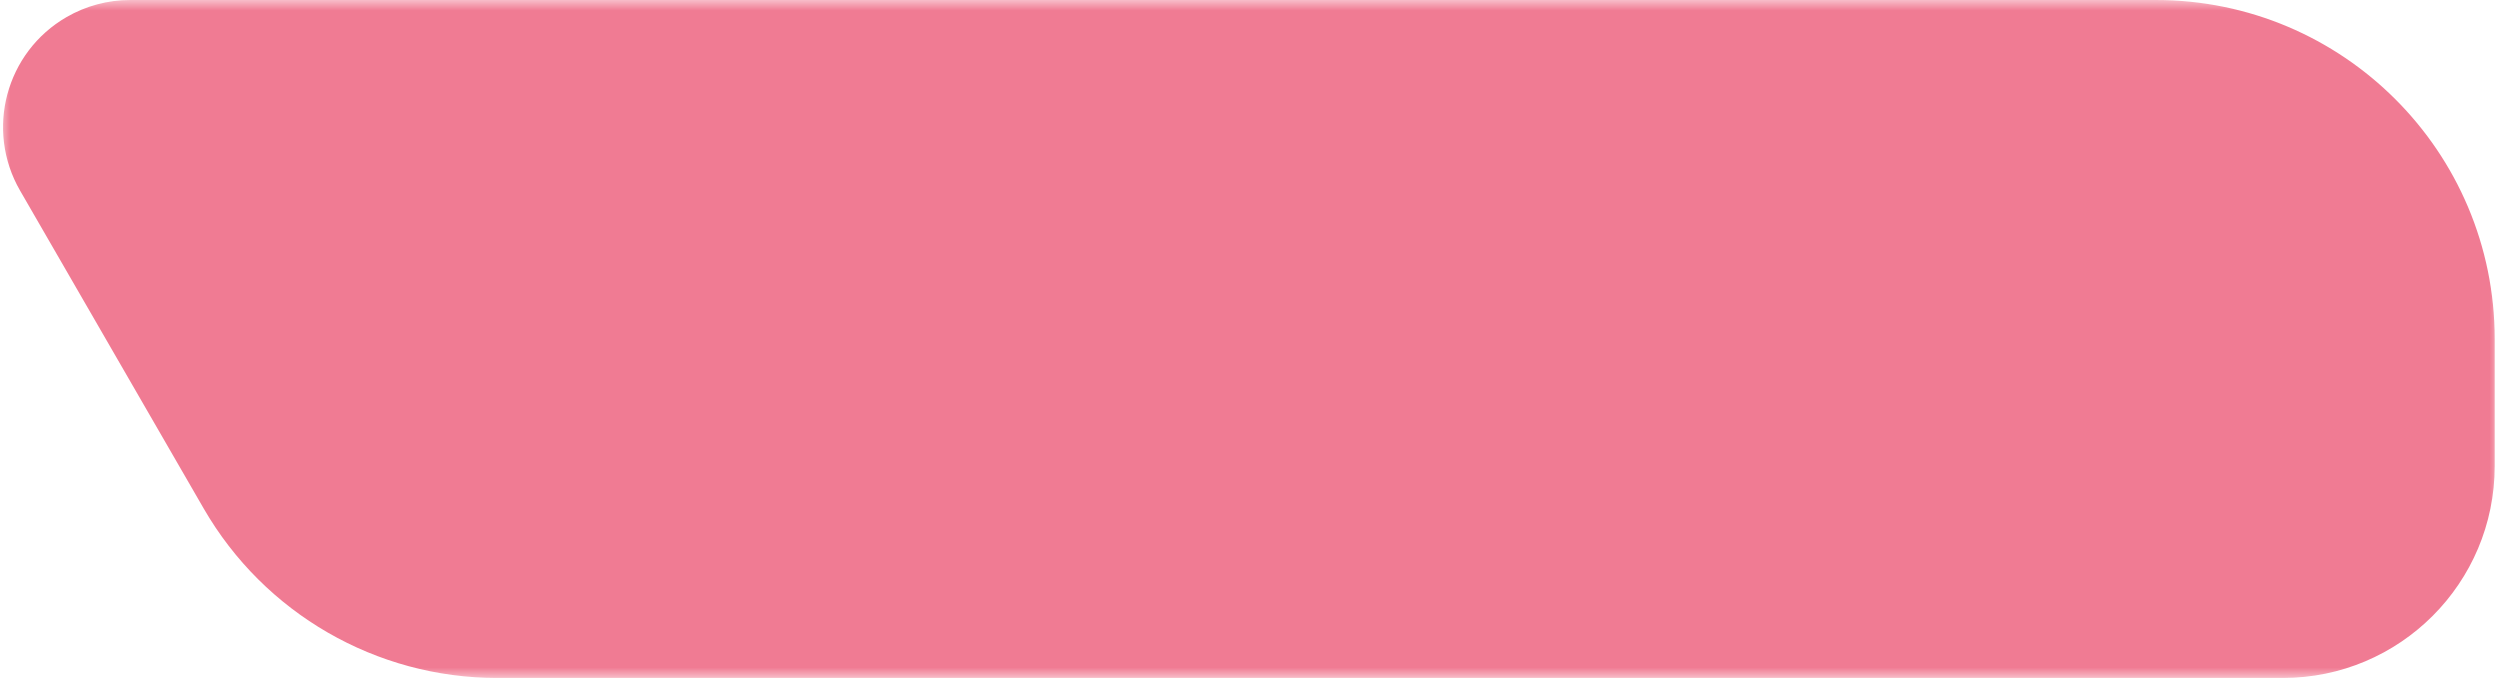 <?xml version="1.0" encoding="UTF-8"?>
<svg width="118px" height="32px" viewBox="0 0 118 32" version="1.1" xmlns="http://www.w3.org/2000/svg" xmlns:xlink="http://www.w3.org/1999/xlink">
    <title>申请失效</title>
    <defs>
        <polygon id="path-1" points="0 0 118 0 118 32 0 32"></polygon>
    </defs>
    <g id="页面-1" stroke="none" stroke-width="1" fill="none" fill-rule="evenodd">
        <g id="H5我的" transform="translate(-241, -568)">
            <g id="编组-35备份" transform="translate(16, 526)">
                <g id="申请失效" transform="translate(225, 42)">
                    <mask id="mask-2" fill="white">
                        <use xlink:href="#path-1"></use>
                    </mask>
                    <g id="蒙版"></g>
                    <path d="M6.145,0 L101.749,0 C110.586,-1.623249e-15 117.749,7.163 117.749,16 L117.749,22 C117.749,27.523 113.272,32 107.749,32 L23.471,32 C17.756,32 12.475,28.952 9.616,24.004 L0.95,9.001 C-0.708,6.132 0.274,2.462 3.144,0.805 C4.056,0.278 5.091,-6.94607705e-16 6.145,0 Z" id="矩形" fill="#F07B93" mask="url(#mask-2)"></path>
                </g>
            </g>
        </g>
    </g>
</svg>